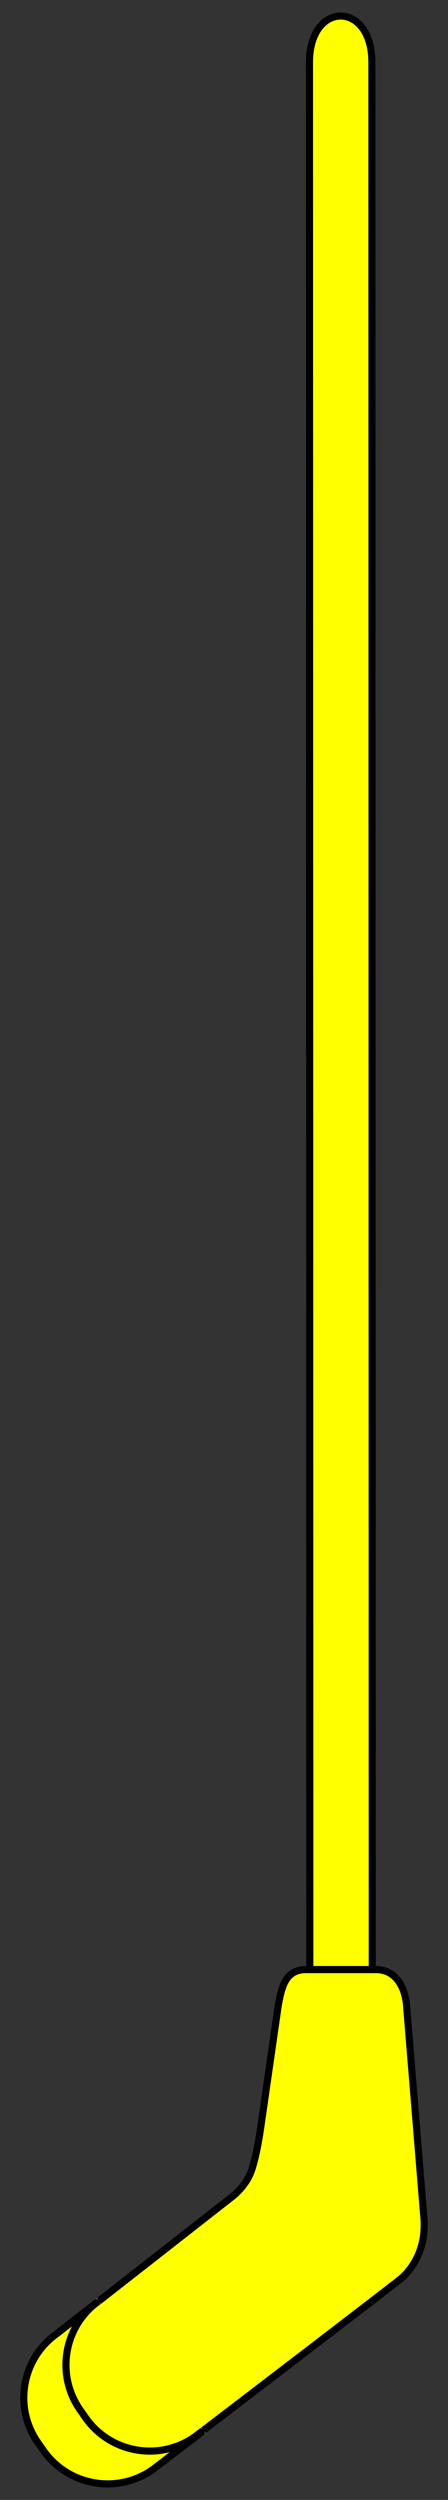 <?xml version="1.0" encoding="utf-8"?>
<svg xmlns:xl="http://www.w3.org/1999/xlink" xmlns="http://www.w3.org/2000/svg"
     xmlns:dc="http://purl.org/dc/elements/1.1/"
     xmlns:xlink="http://www.w3.org/1999/xlink"
     version="1.1"
     viewBox="81 63 63 351"
     width="63"
     height="351"
     preserveAspectRatio="xMidYMid meet"
     zoomAndPan="magnify"
     contentScriptType="application/ecmascript"
     contentStyleType="text/css">
   <rect x="81" y="63" width="63" height="351" fill="#333333" stroke="none"/>
   <defs/>
   <g stroke-opacity="1" fill="#ffff00" fill-opacity="1" stroke="#505050"
      stroke-dasharray="none">
      <title>Golf Club</title>
      <g>
         <title>Art</title>
         <g>
            <g>
               <path d="M 133.35 339.539 L 124.569 339.539 C 124.569 339.539 124.518 80.426 124.518 71.754 C 124.518 63.082 133.299 63.082 133.299 71.754 C 133.299 80.426 133.35 339.539 133.35 339.539 Z"/>
               <path d="M 133.35 339.539 L 124.569 339.539 C 124.569 339.539 124.518 80.426 124.518 71.754 C 124.518 63.082 133.299 63.082 133.299 71.754 C 133.299 80.426 133.35 339.539 133.35 339.539 Z"
                     stroke="black"
                     stroke-linecap="round"
                     stroke-linejoin="round"
                     stroke-width="1"/>
            </g>
            <g>
               <path d="M 140.645 375.542 C 140.645 375.366 140.655 375.019 140.653 374.906 L 138.198 344.914 C 138.06 342.18 136.756 339.539 133.887 339.539 L 124.046 339.539 C 121.178 339.539 120.605 341.858 120.103 344.733 L 117.647 361.815 C 117.647 361.815 117.176 365.323 116.387 367.681 C 115.598 370.039 113.548 371.503 113.548 371.503 L 94.784 386.169 C 89.79 389.665 88.577 396.547 92.073 401.54 L 92.818 402.604 C 96.314 407.597 103.196 408.81 108.189 405.314 C 108.189 405.314 136.941 383.365 137.376 382.936 C 137.376 382.936 140.645 380.44 140.645 375.542 Z"/>
               <path d="M 140.645 375.542 C 140.645 375.366 140.655 375.019 140.653 374.906 L 138.198 344.914 C 138.06 342.18 136.756 339.539 133.887 339.539 L 124.046 339.539 C 121.178 339.539 120.605 341.858 120.103 344.733 L 117.647 361.815 C 117.647 361.815 117.176 365.323 116.387 367.681 C 115.598 370.039 113.548 371.503 113.548 371.503 L 94.784 386.169 C 89.79 389.665 88.577 396.547 92.073 401.54 L 92.818 402.604 C 96.314 407.597 103.196 408.81 108.189 405.314 C 108.189 405.314 136.941 383.365 137.376 382.936 C 137.376 382.936 140.645 380.44 140.645 375.542 Z"
                     stroke="black"
                     stroke-linecap="round"
                     stroke-linejoin="round"
                     stroke-width="1"/>
            </g>
            <g>
               <g  id="feature-0">
                  <path 
                        d="M 109.246 404.49 L 108.386 405.147 C 103.393 408.643 96.511 407.429 93.015 402.436 L 92.27 401.373 C 88.88 396.53 89.918 389.912 94.538 386.327 L 94.536 386.324 L 89.054 390.608 C 84.061 394.104 82.848 400.986 86.344 405.979 L 87.089 407.043 C 90.585 412.036 97.467 413.249 102.46 409.753 L 109.288 404.541 Z"
                        fill="#ff0000"/>
               </g>
               <path d="M 109.246 404.49 L 108.386 405.147 C 103.393 408.643 96.511 407.429 93.015 402.436 L 92.27 401.373 C 88.88 396.53 89.918 389.912 94.538 386.327 L 94.536 386.324 L 89.054 390.608 C 84.061 394.104 82.848 400.986 86.344 405.979 L 87.089 407.043 C 90.585 412.036 97.467 413.249 102.46 409.753 L 109.288 404.541 Z"
                     stroke="black"
                     stroke-linecap="round"
                     stroke-linejoin="round"
                     stroke-width="1"/>
            </g>
         </g>
      </g>
   </g>
</svg>